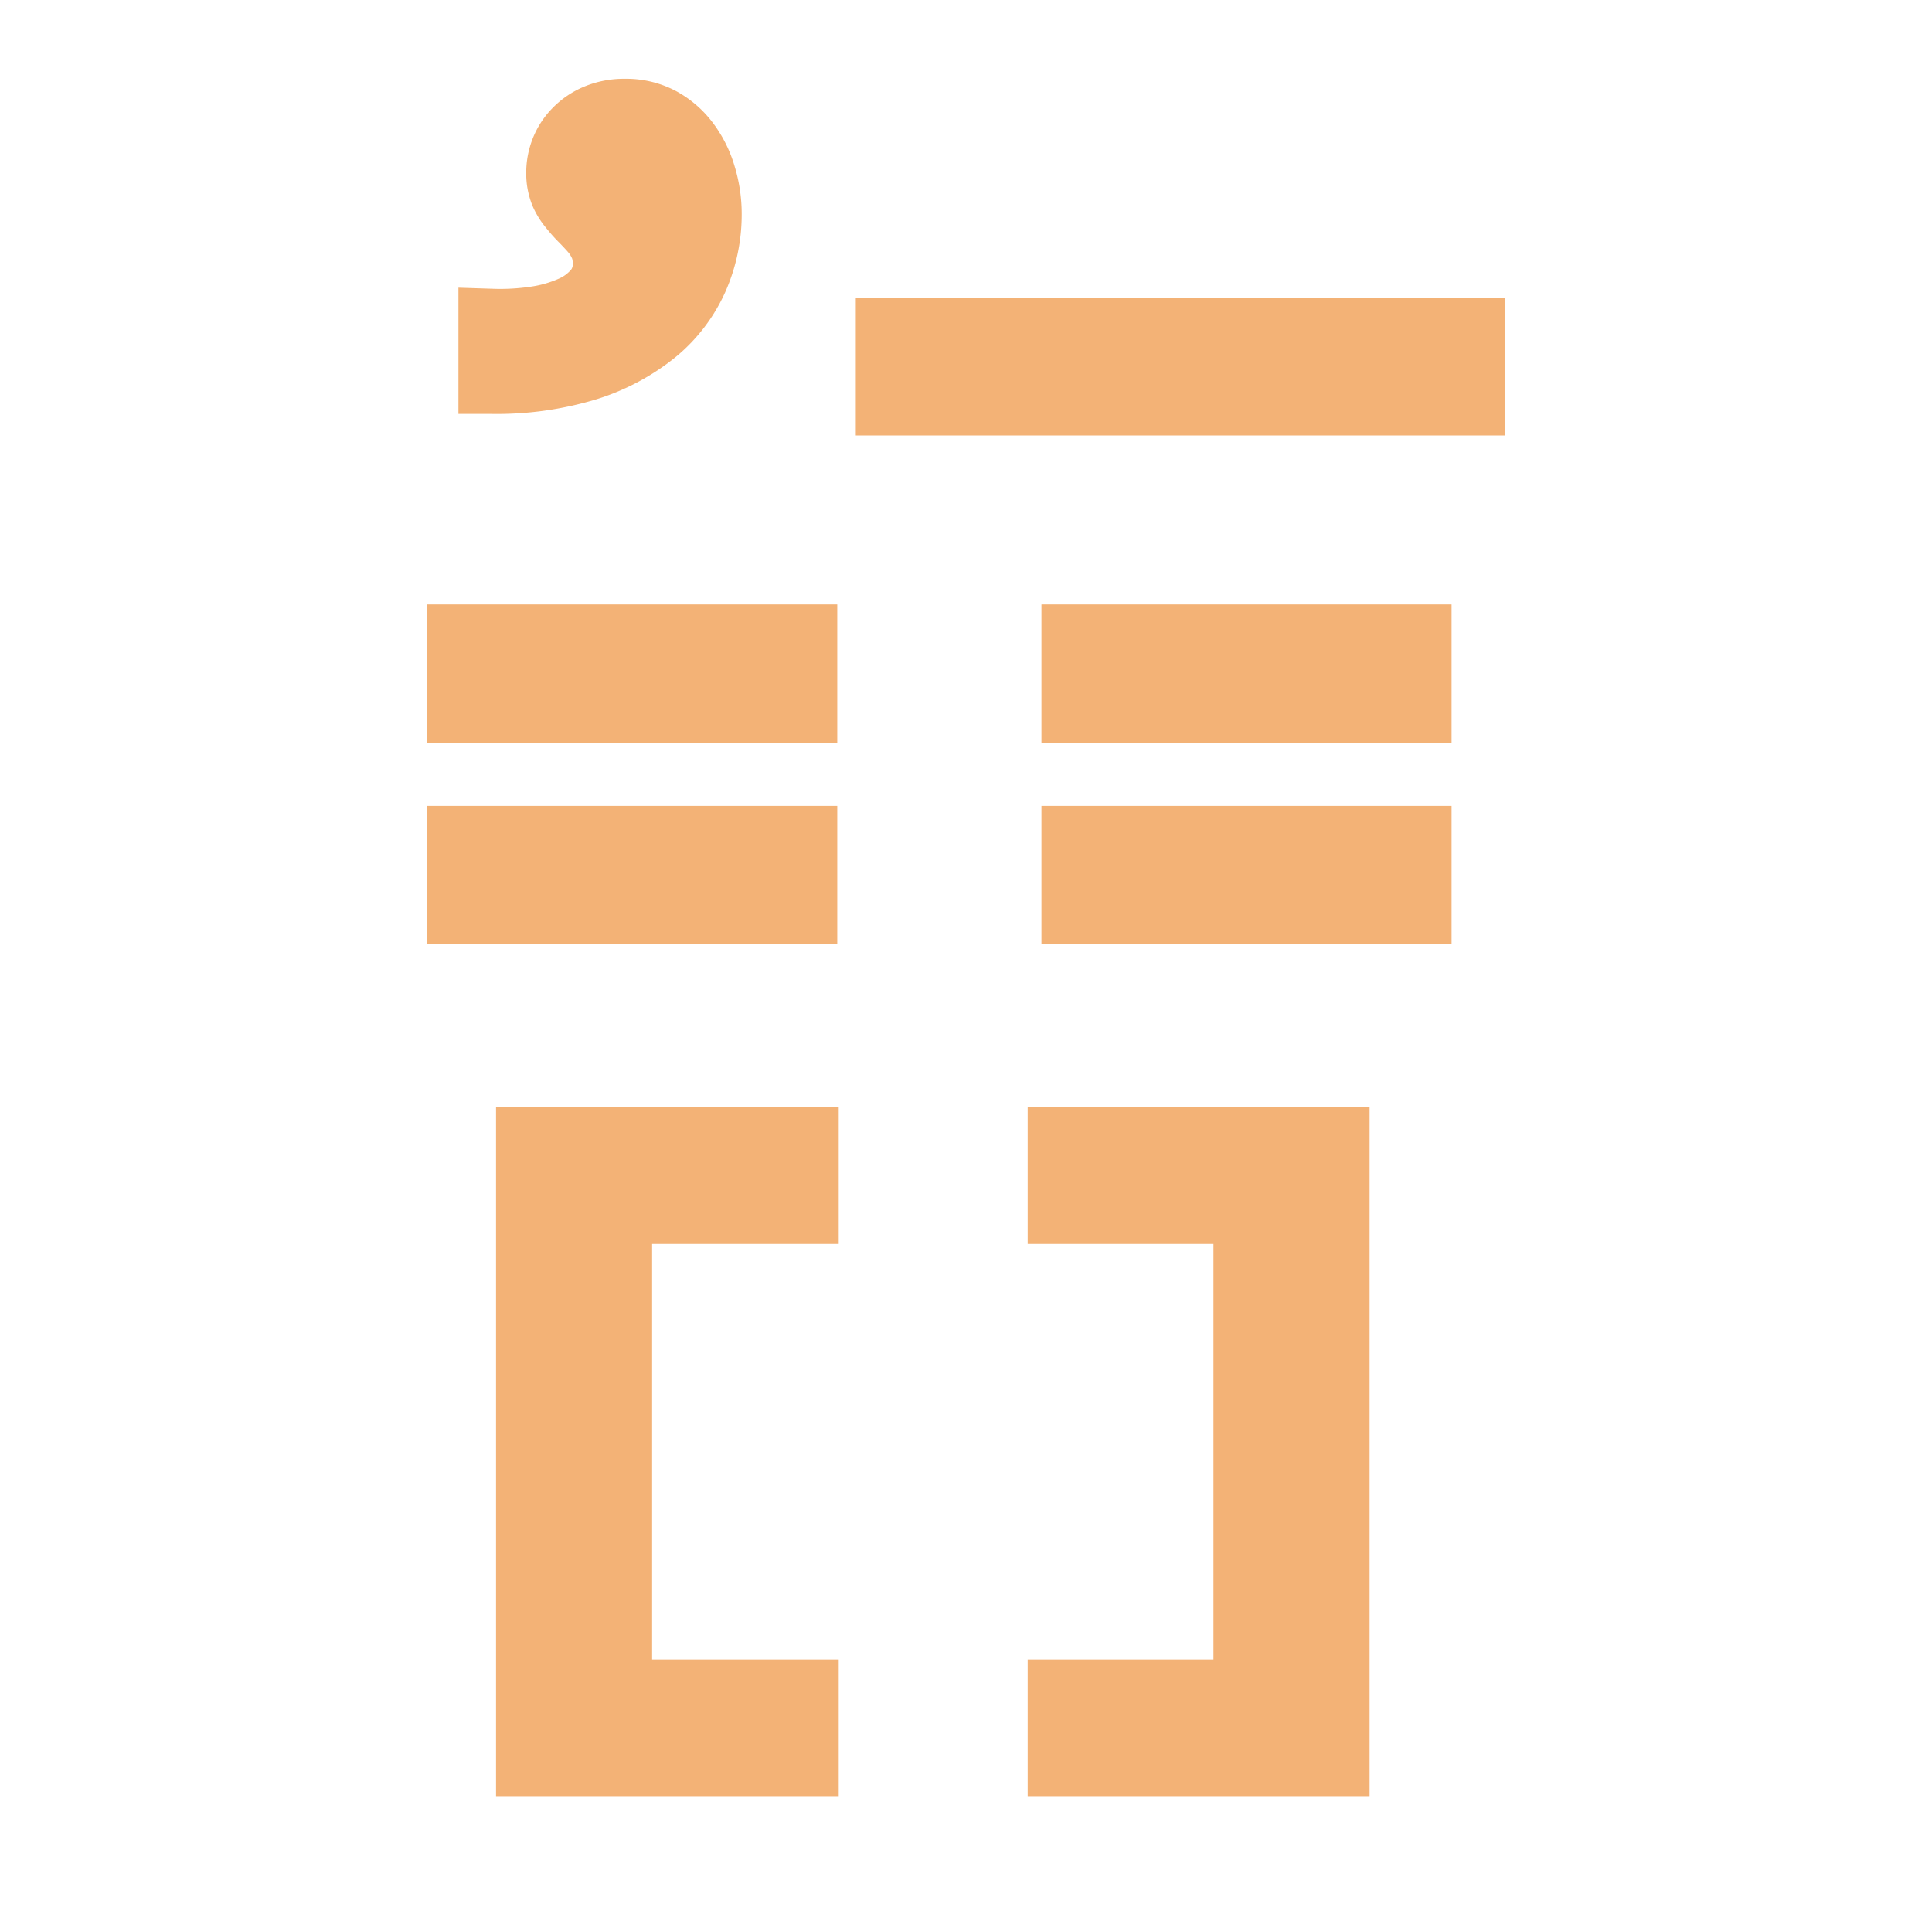 <svg xmlns="http://www.w3.org/2000/svg" viewBox="0 0 32 32"><title>Artboard 7</title><path d="M12.285,3.539a3.167,3.167,0,0,1-.273,1.3,2.967,2.967,0,0,1-.825,1.078,3.936,3.936,0,0,1-1.3.694,5.689,5.689,0,0,1-1.742.245H7.593V4.765l.563.018A3.419,3.419,0,0,0,8.8,4.747a1.746,1.746,0,0,0,.453-.13.558.558,0,0,0,.205-.149.139.139,0,0,0,.028-.1.258.258,0,0,0-.009-.083.422.422,0,0,0-.06-.1c-.047-.055-.1-.11-.151-.163a2.683,2.683,0,0,1-.223-.25A1.465,1.465,0,0,1,8.816,3.4a1.412,1.412,0,0,1-.1-.542,1.545,1.545,0,0,1,.112-.575,1.509,1.509,0,0,1,.33-.5,1.575,1.575,0,0,1,.517-.348,1.717,1.717,0,0,1,.675-.13,1.76,1.76,0,0,1,.841.2,1.886,1.886,0,0,1,.616.529,2.244,2.244,0,0,1,.358.711A2.714,2.714,0,0,1,12.285,3.539Z" style="fill:#f3b276"/><rect x="14.175" y="4.931" width="10.75" height="2.282" style="fill:#f3b276"/><rect x="7.075" y="10.012" width="6.793" height="2.289" style="fill:#f3b276"/><rect x="7.075" y="13.349" width="6.793" height="2.288" style="fill:#f3b276"/><rect x="17.25" y="10.012" width="6.793" height="2.289" style="fill:#f3b276"/><rect x="17.25" y="13.349" width="6.793" height="2.288" style="fill:#f3b276"/><polygon points="10.801 20.605 10.801 27.49 13.892 27.49 13.892 29.753 8.216 29.753 8.216 18.341 13.892 18.341 13.892 20.605 10.801 20.605" style="fill:#f3b276"/><polygon points="22.685 18.341 22.685 29.753 17.022 29.753 17.022 27.49 20.099 27.49 20.099 20.605 17.022 20.605 17.022 18.341 22.685 18.341" style="fill:#f3b276"/></svg>